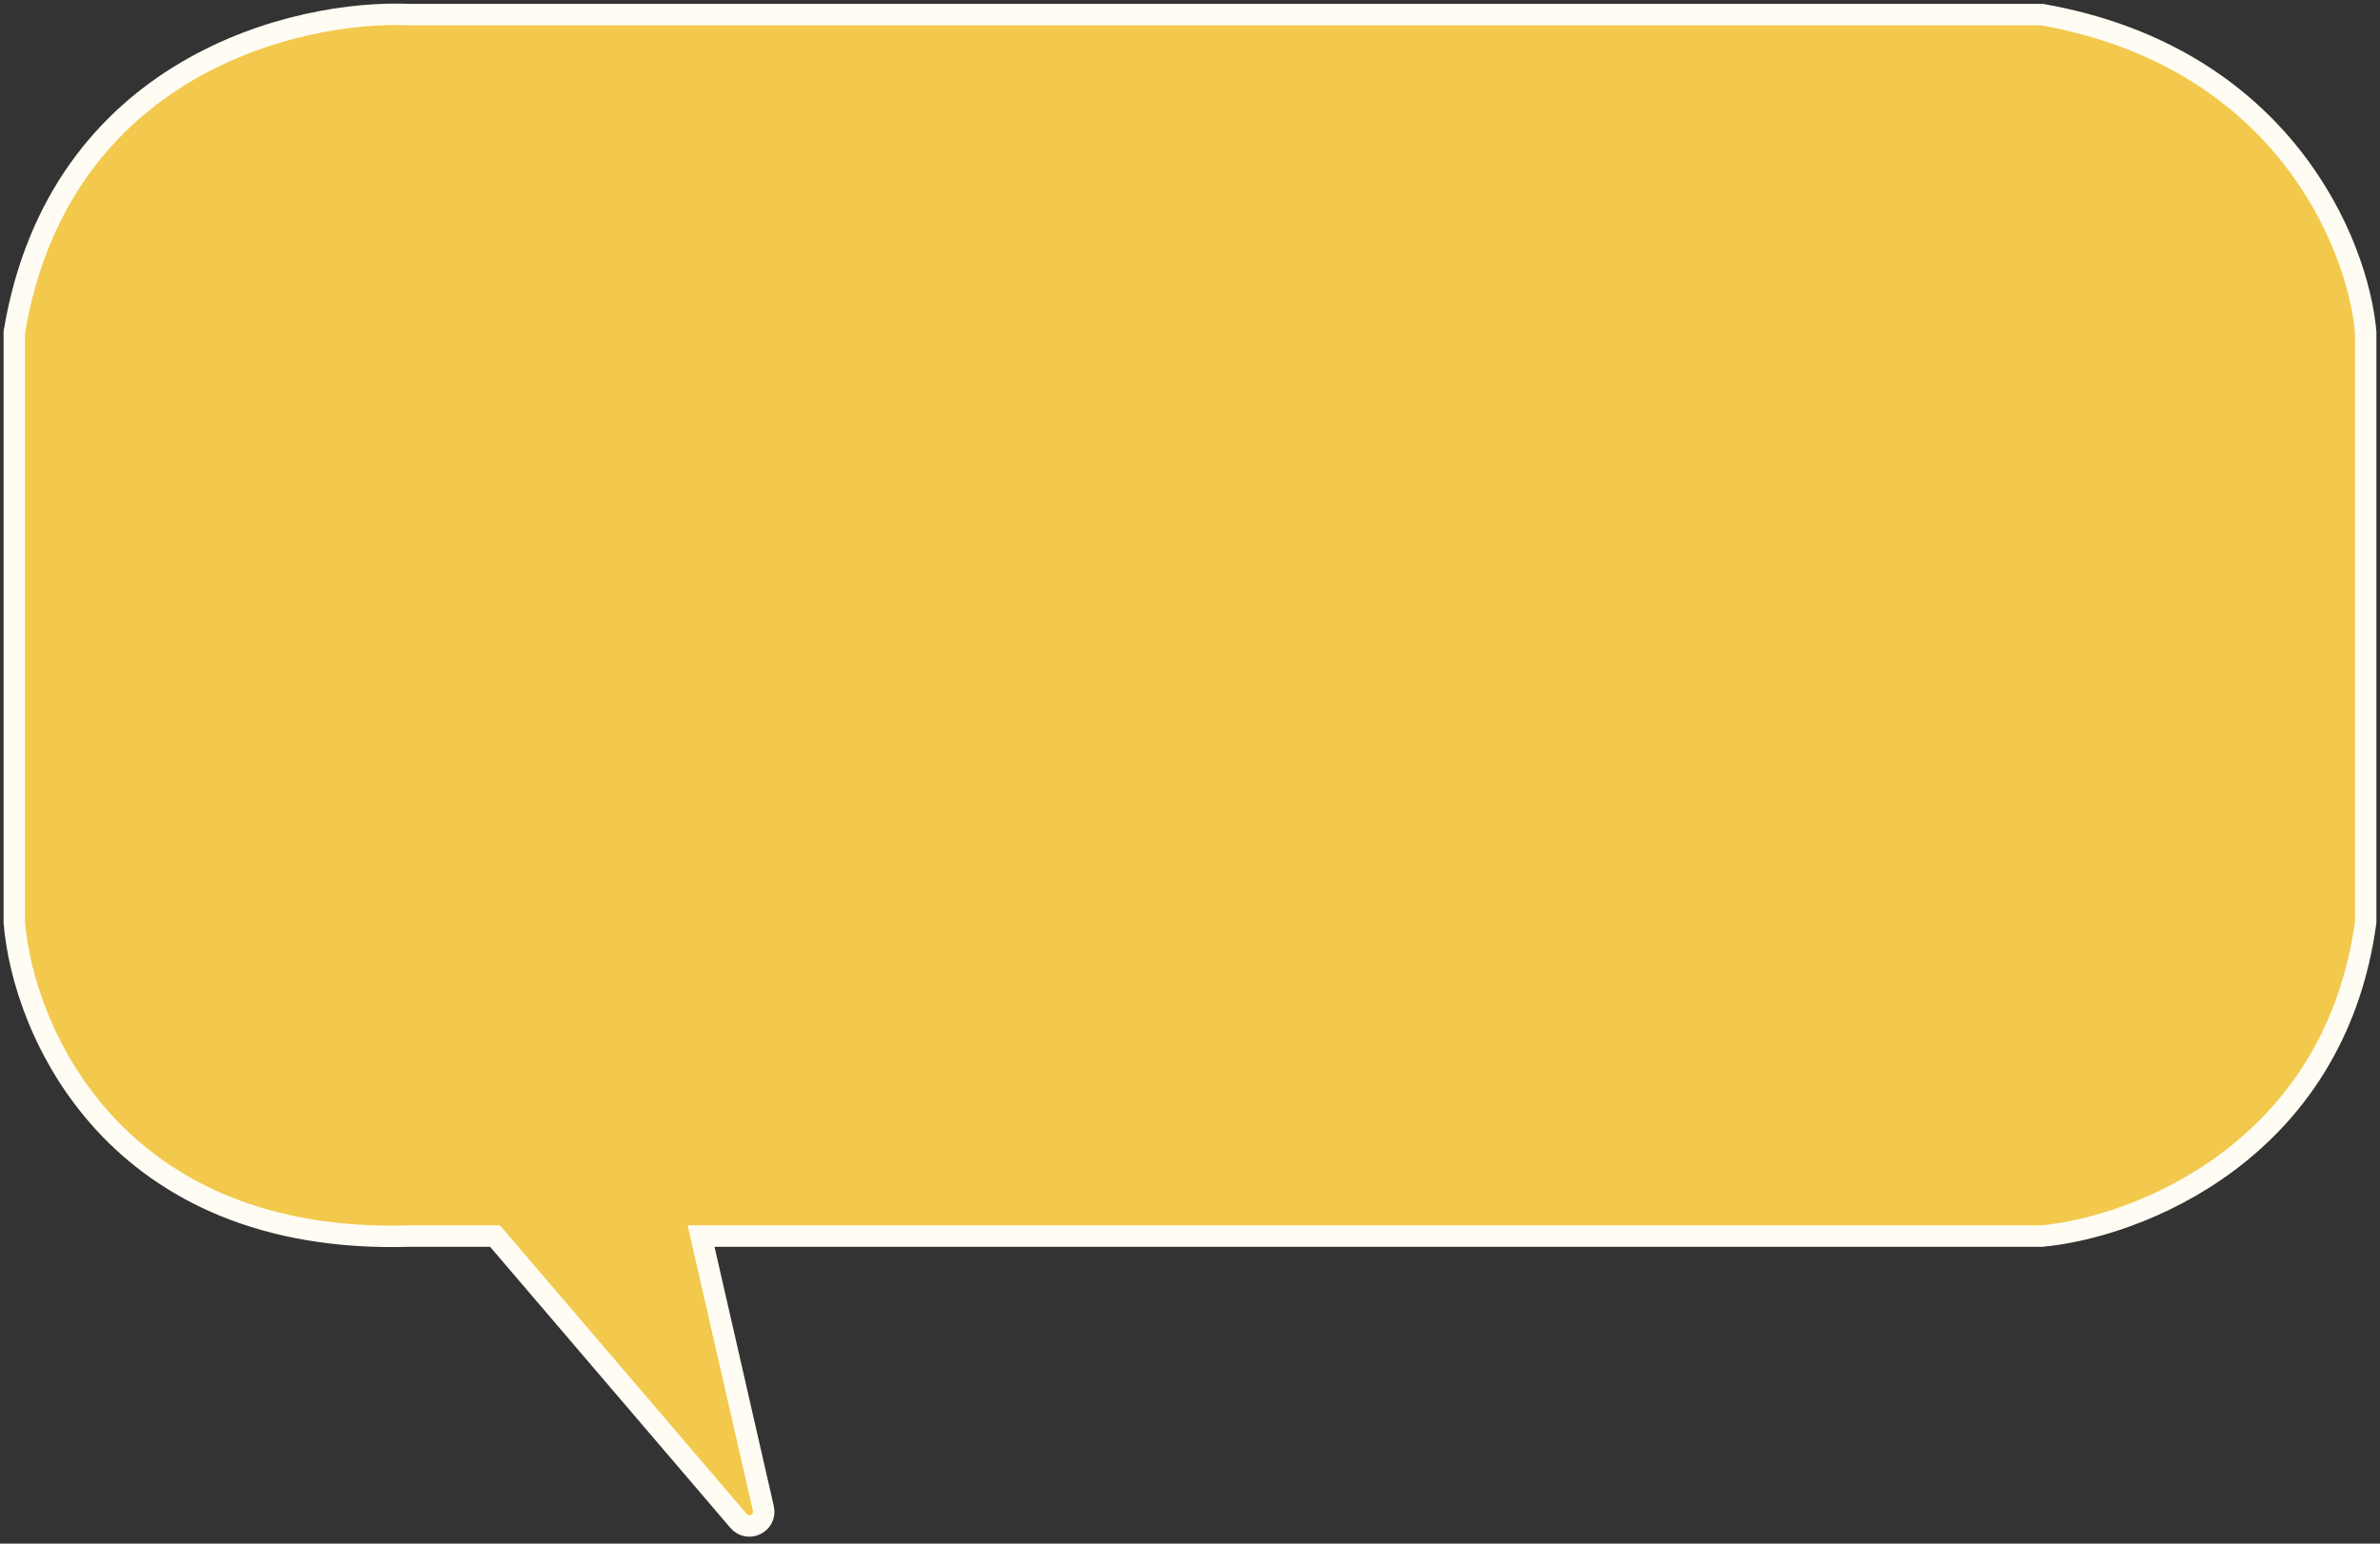 <svg width="333" height="216" viewBox="0 0 333 216" fill="none" xmlns="http://www.w3.org/2000/svg">
<rect x="0" y="0" width="333" height="216" fill="#333333" stroke="none"/>
<path d="M2 46.492C8.223 9.239 41.504 1.336 57.367 2.042H285.7C319.377 7.969 329.932 34.145 331 46.492V129.042C326.607 161.215 298.969 171.728 285.7 172.963H98.092L106.805 211.076C107.27 213.114 104.693 214.41 103.335 212.821L69.264 172.963H57.367C16.002 174.233 3.22 144.211 2 129.042V46.492Z" fill="#F2C94C" stroke="#FFFCF4" stroke-width="3"/>
</svg>
